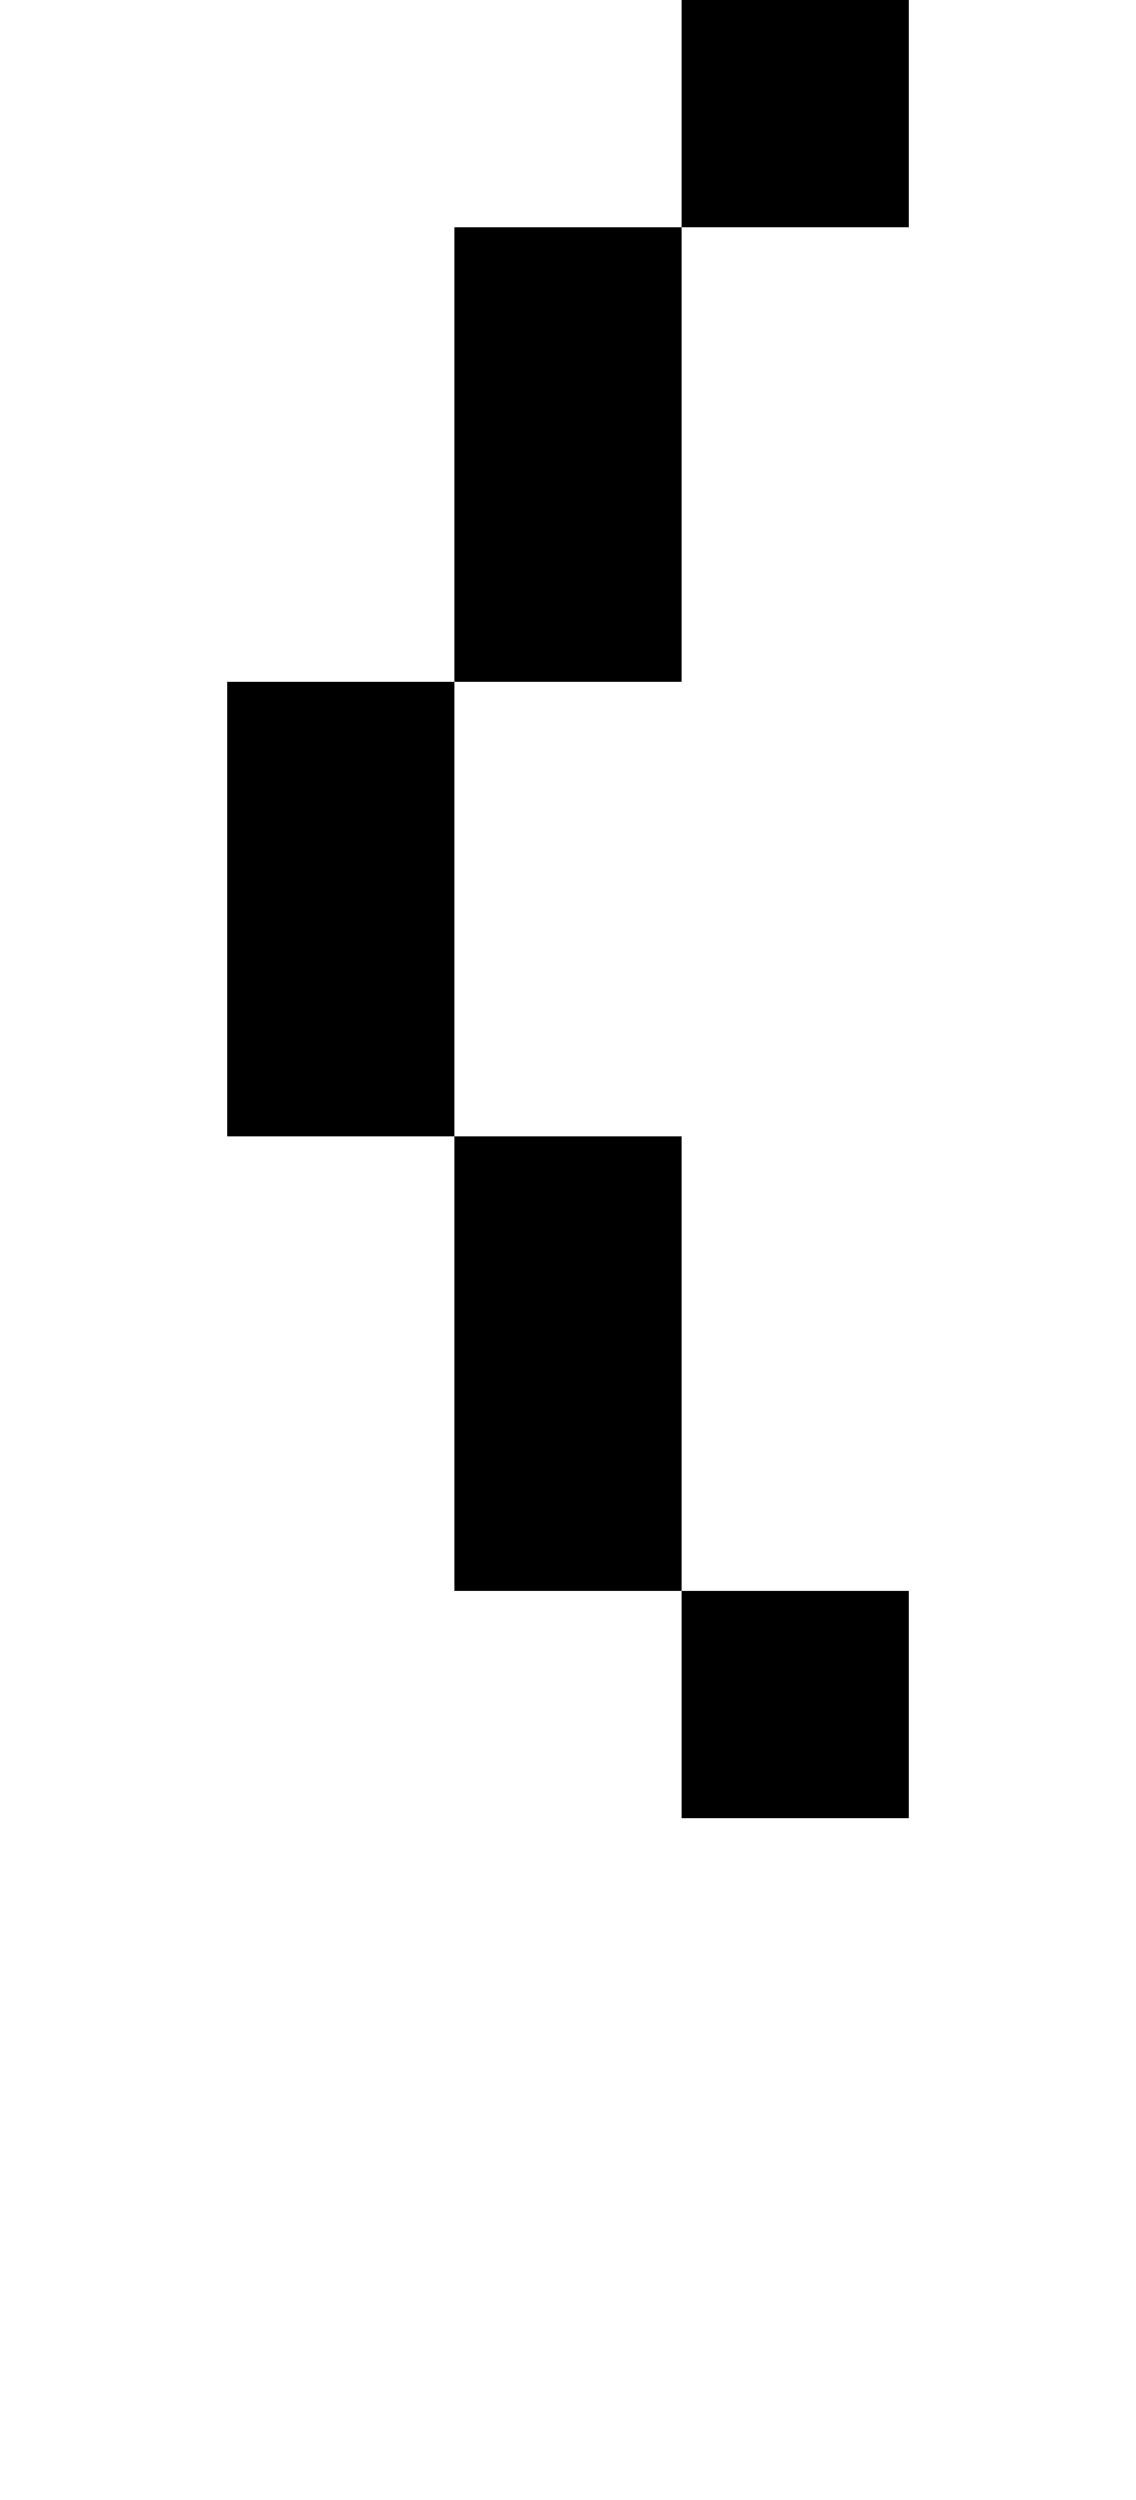 <svg viewBox='0,0,5,11' xmlns='http://www.w3.org/2000/svg'>
  <path
    d='
      M3,1
      L3,0
      L4,0
      L4,1
      Z
      L3,3
      L2,3
      L2,5
      L3,5
      L3,7
      L4,7
      L4,8
      L3,8
      L3,7
      L2,7
      L2,5
      L1,5
      L1,3
      L2,3
      L2,1
      Z'
  />
</svg>